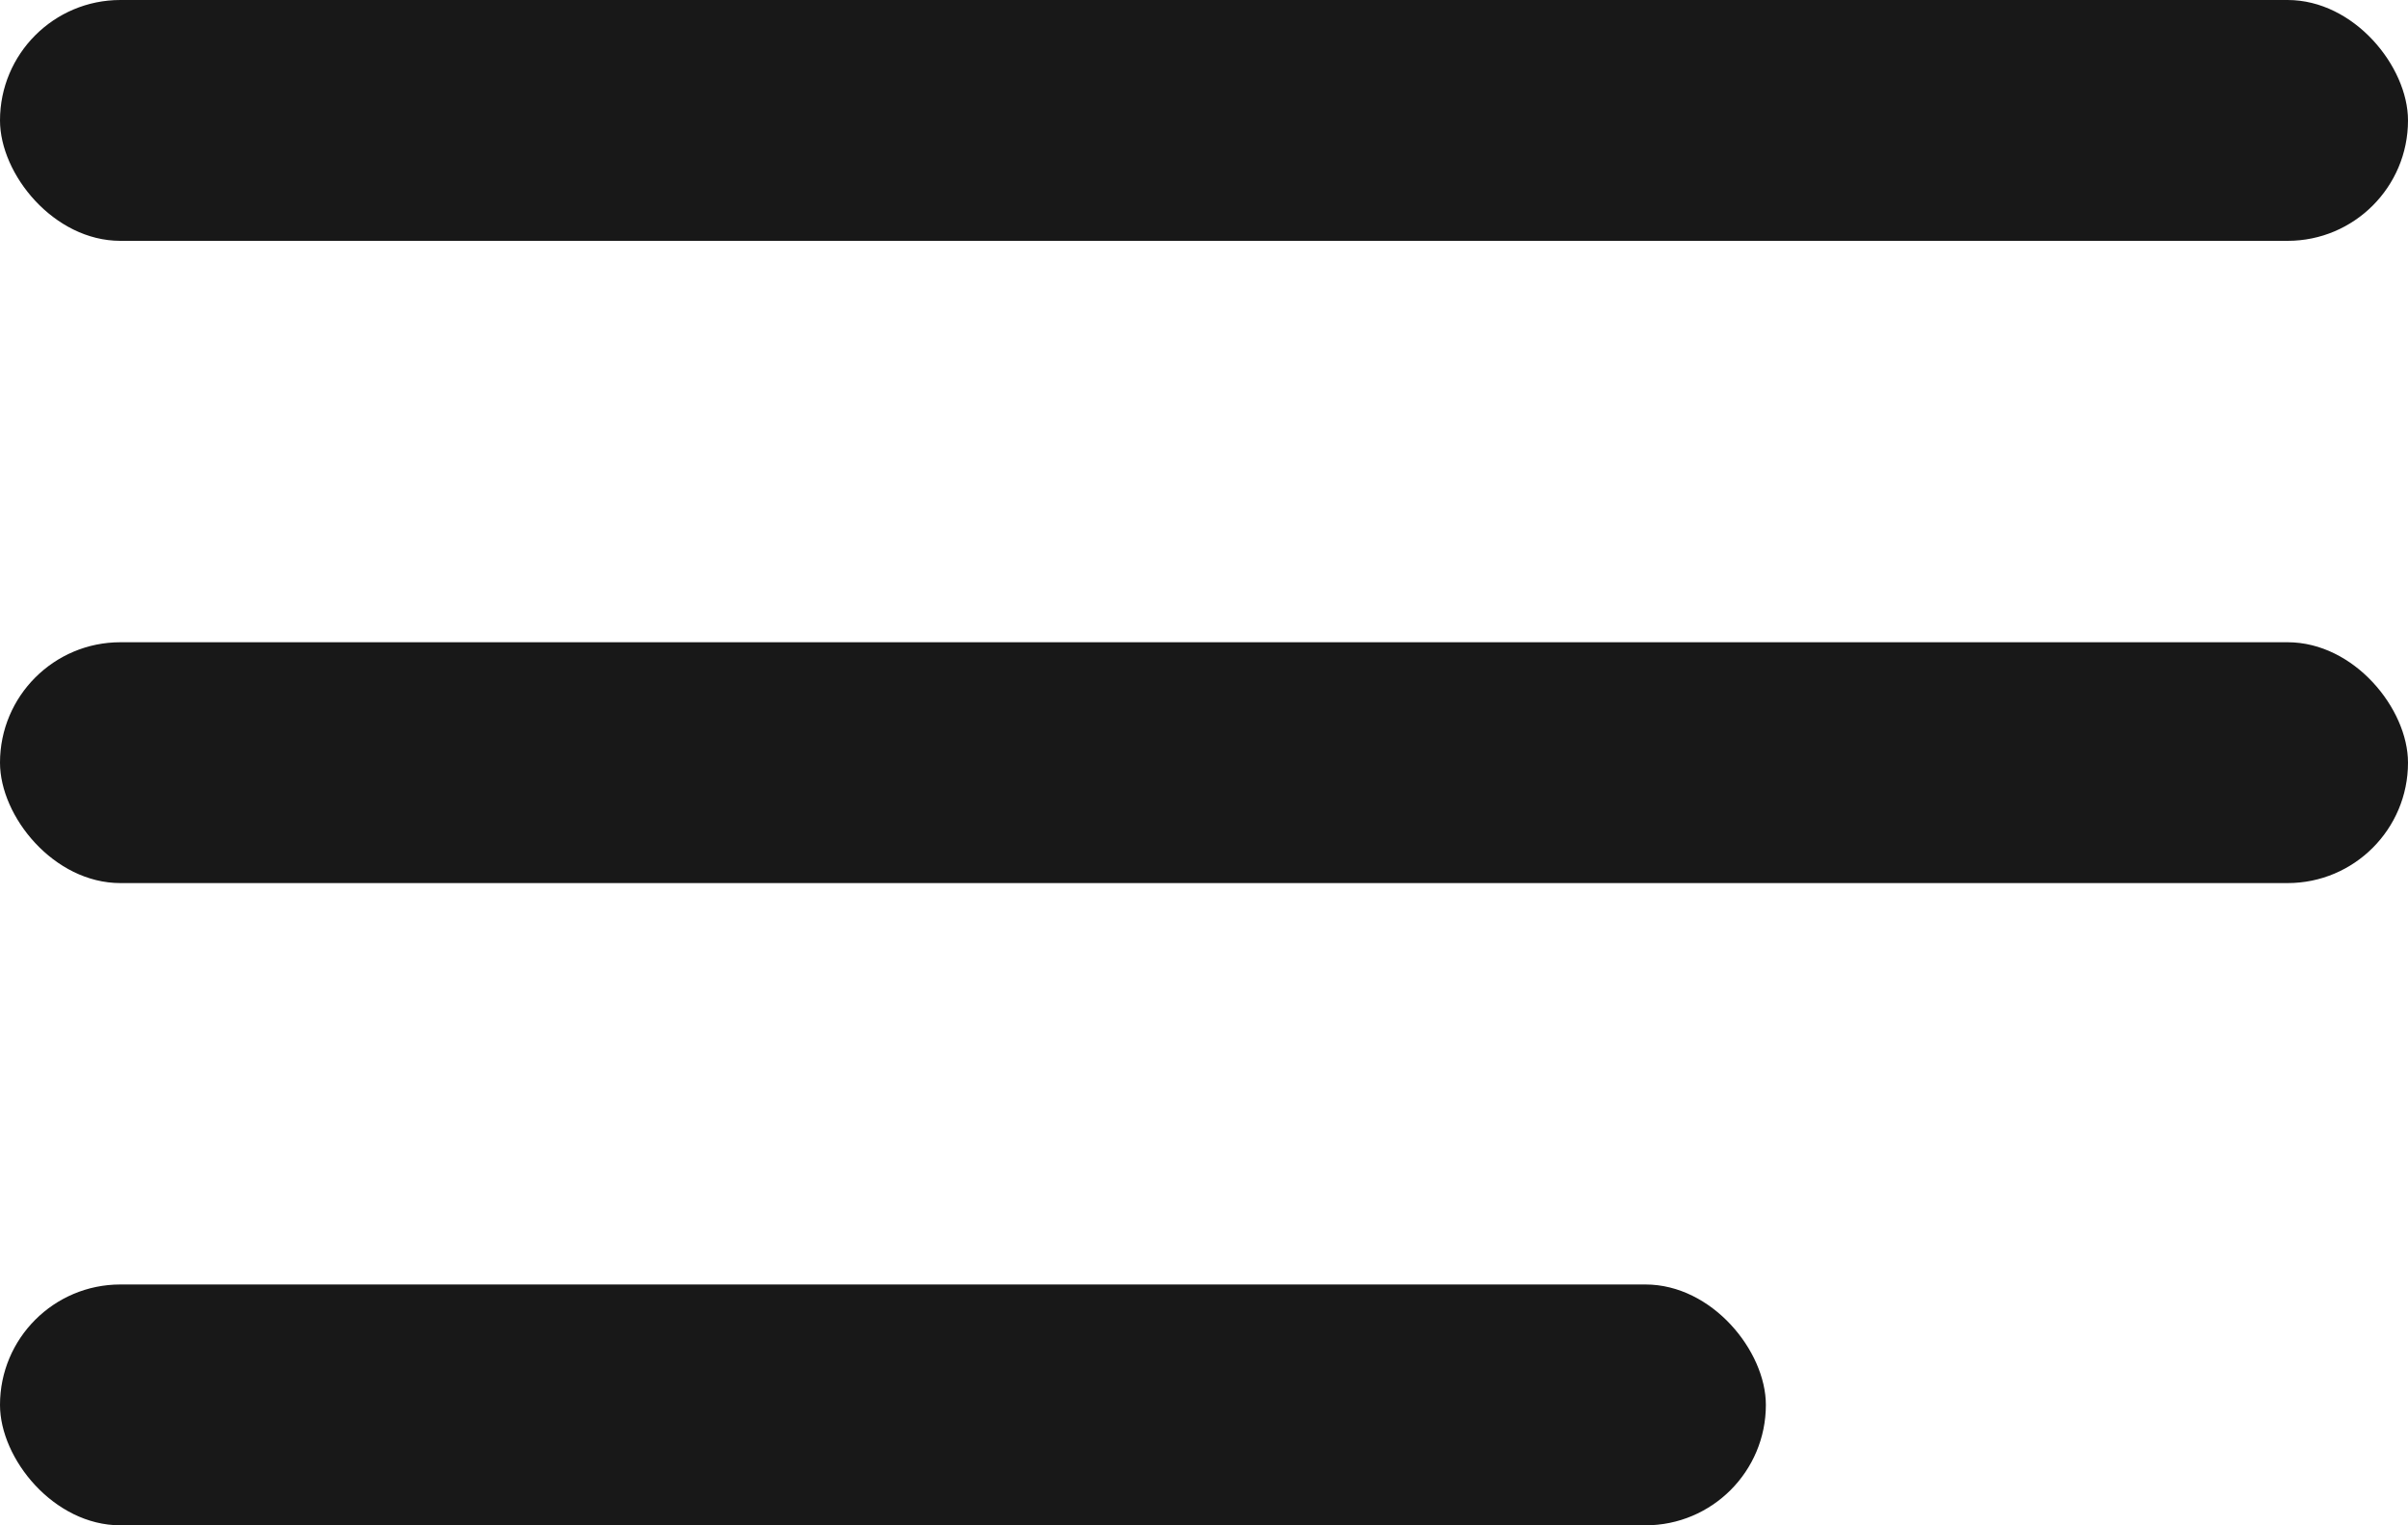 <svg width="30" height="19" viewBox="0 0 30 19" fill="none" xmlns="http://www.w3.org/2000/svg">
<rect width="30" height="3" rx="1.5" fill="#181818"/>
<rect y="8" width="30" height="3" rx="1.5" fill="#181818"/>
<rect y="16" width="22" height="3" rx="1.5" fill="#181818"/>
</svg>
